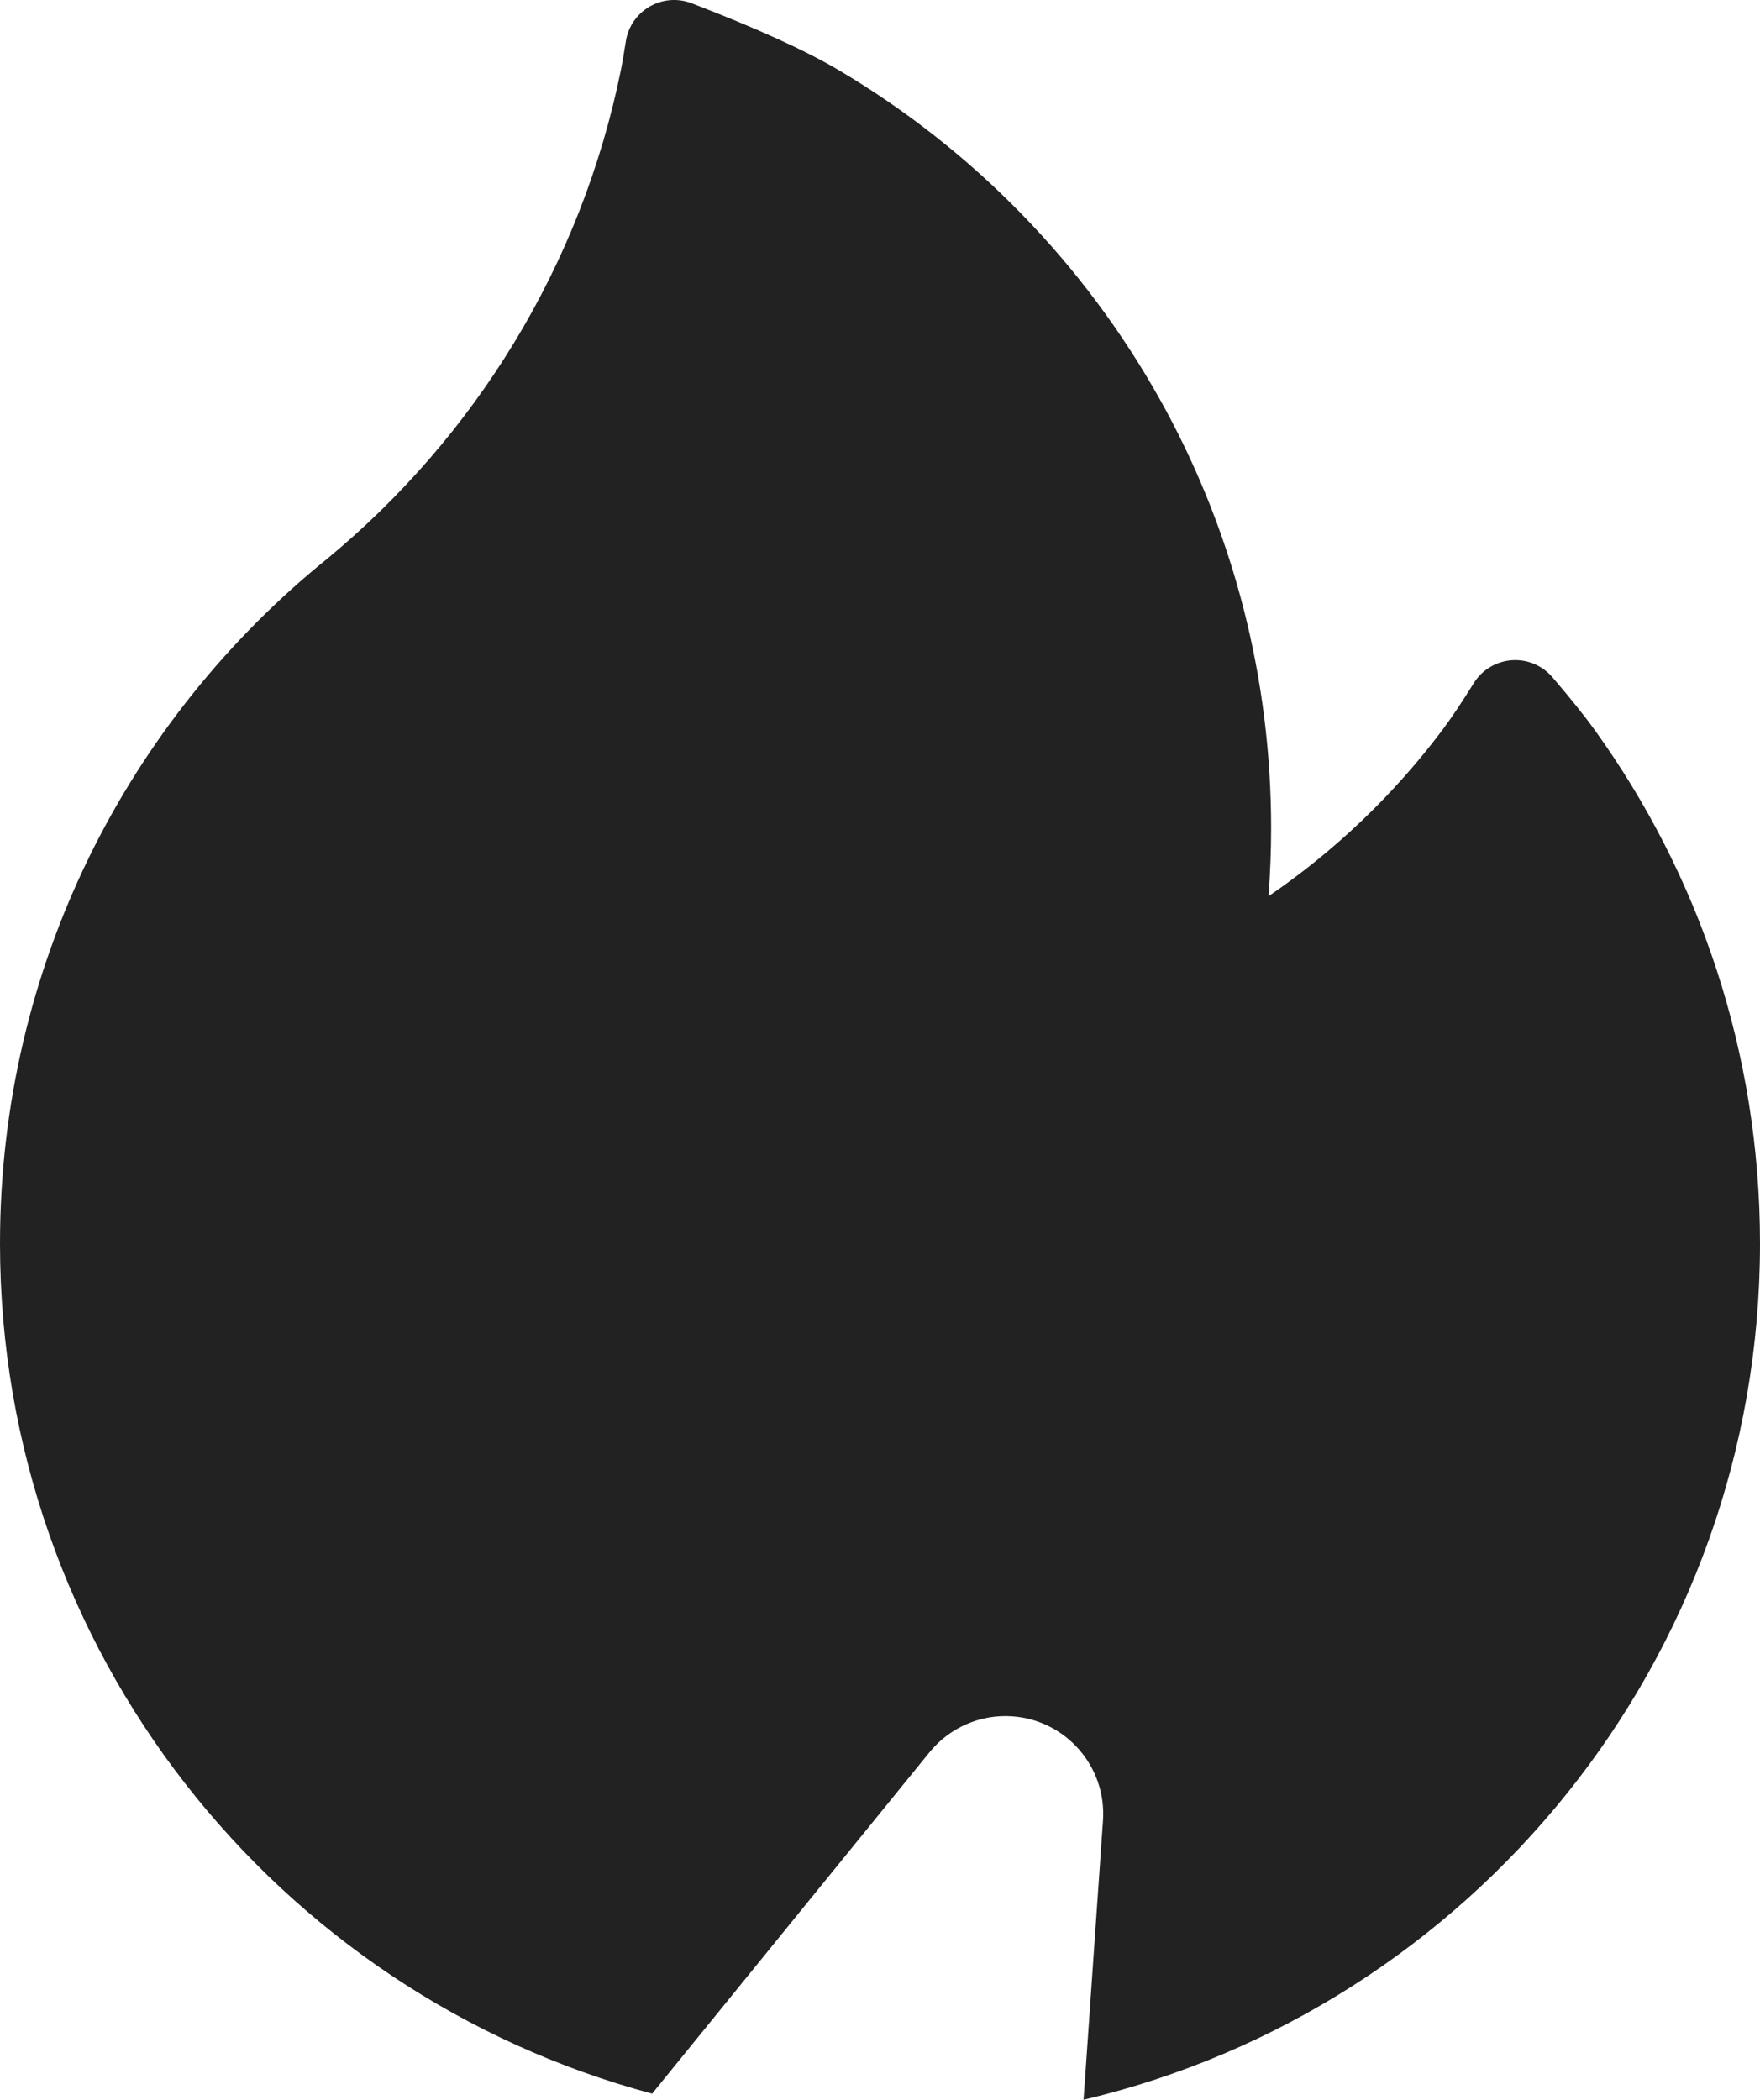 <?xml version="1.0" encoding="UTF-8"?>
<svg width="751px" height="896px" viewBox="0 0 751 896" version="1.1" xmlns="http://www.w3.org/2000/svg" xmlns:xlink="http://www.w3.org/1999/xlink">
    <title>0168火</title>
    <g id="0168火" stroke="none" stroke-width="1" fill="none" fill-rule="evenodd">
        <path d="M497.694,175.432 C526.205,228.374 542.389,288.938 542.389,353.282 C542.389,363.094 542.013,372.819 541.269,382.439 C569.692,363.038 594.753,339.073 615.396,311.599 C619.196,306.542 623.682,299.851 628.854,291.527 L628.854,291.527 C634.935,281.741 647.797,278.738 657.583,284.819 C659.395,285.945 661.024,287.343 662.413,288.963 C670.114,297.953 676.156,305.493 680.537,311.583 C724.883,373.222 751,448.861 751,530.6 C751,708.082 627.864,856.806 462.362,896 L470.65,776.889 C472.25,753.902 454.912,733.971 431.925,732.371 C418.374,731.428 405.213,737.141 396.647,747.683 L278.265,893.386 C118.017,850.545 0,704.354 0,530.6 C0,412.355 54.656,306.875 140.083,238.046 L139.299,238.697 C202.596,186.492 248.001,113.372 264.935,29.913 C265.525,27.003 266.191,23.152 266.932,18.359 L267.034,17.699 C268.78,6.311 279.428,-1.505 290.816,0.242 C292.294,0.469 293.743,0.854 295.138,1.39 C322.83,12.04 343.753,21.553 357.904,29.931 C415.093,63.786 462.522,112.379 494.966,170.48 L497.694,175.432 L497.694,175.432 Z" id="形状结合" fill="#222222"></path>
    </g>
</svg>